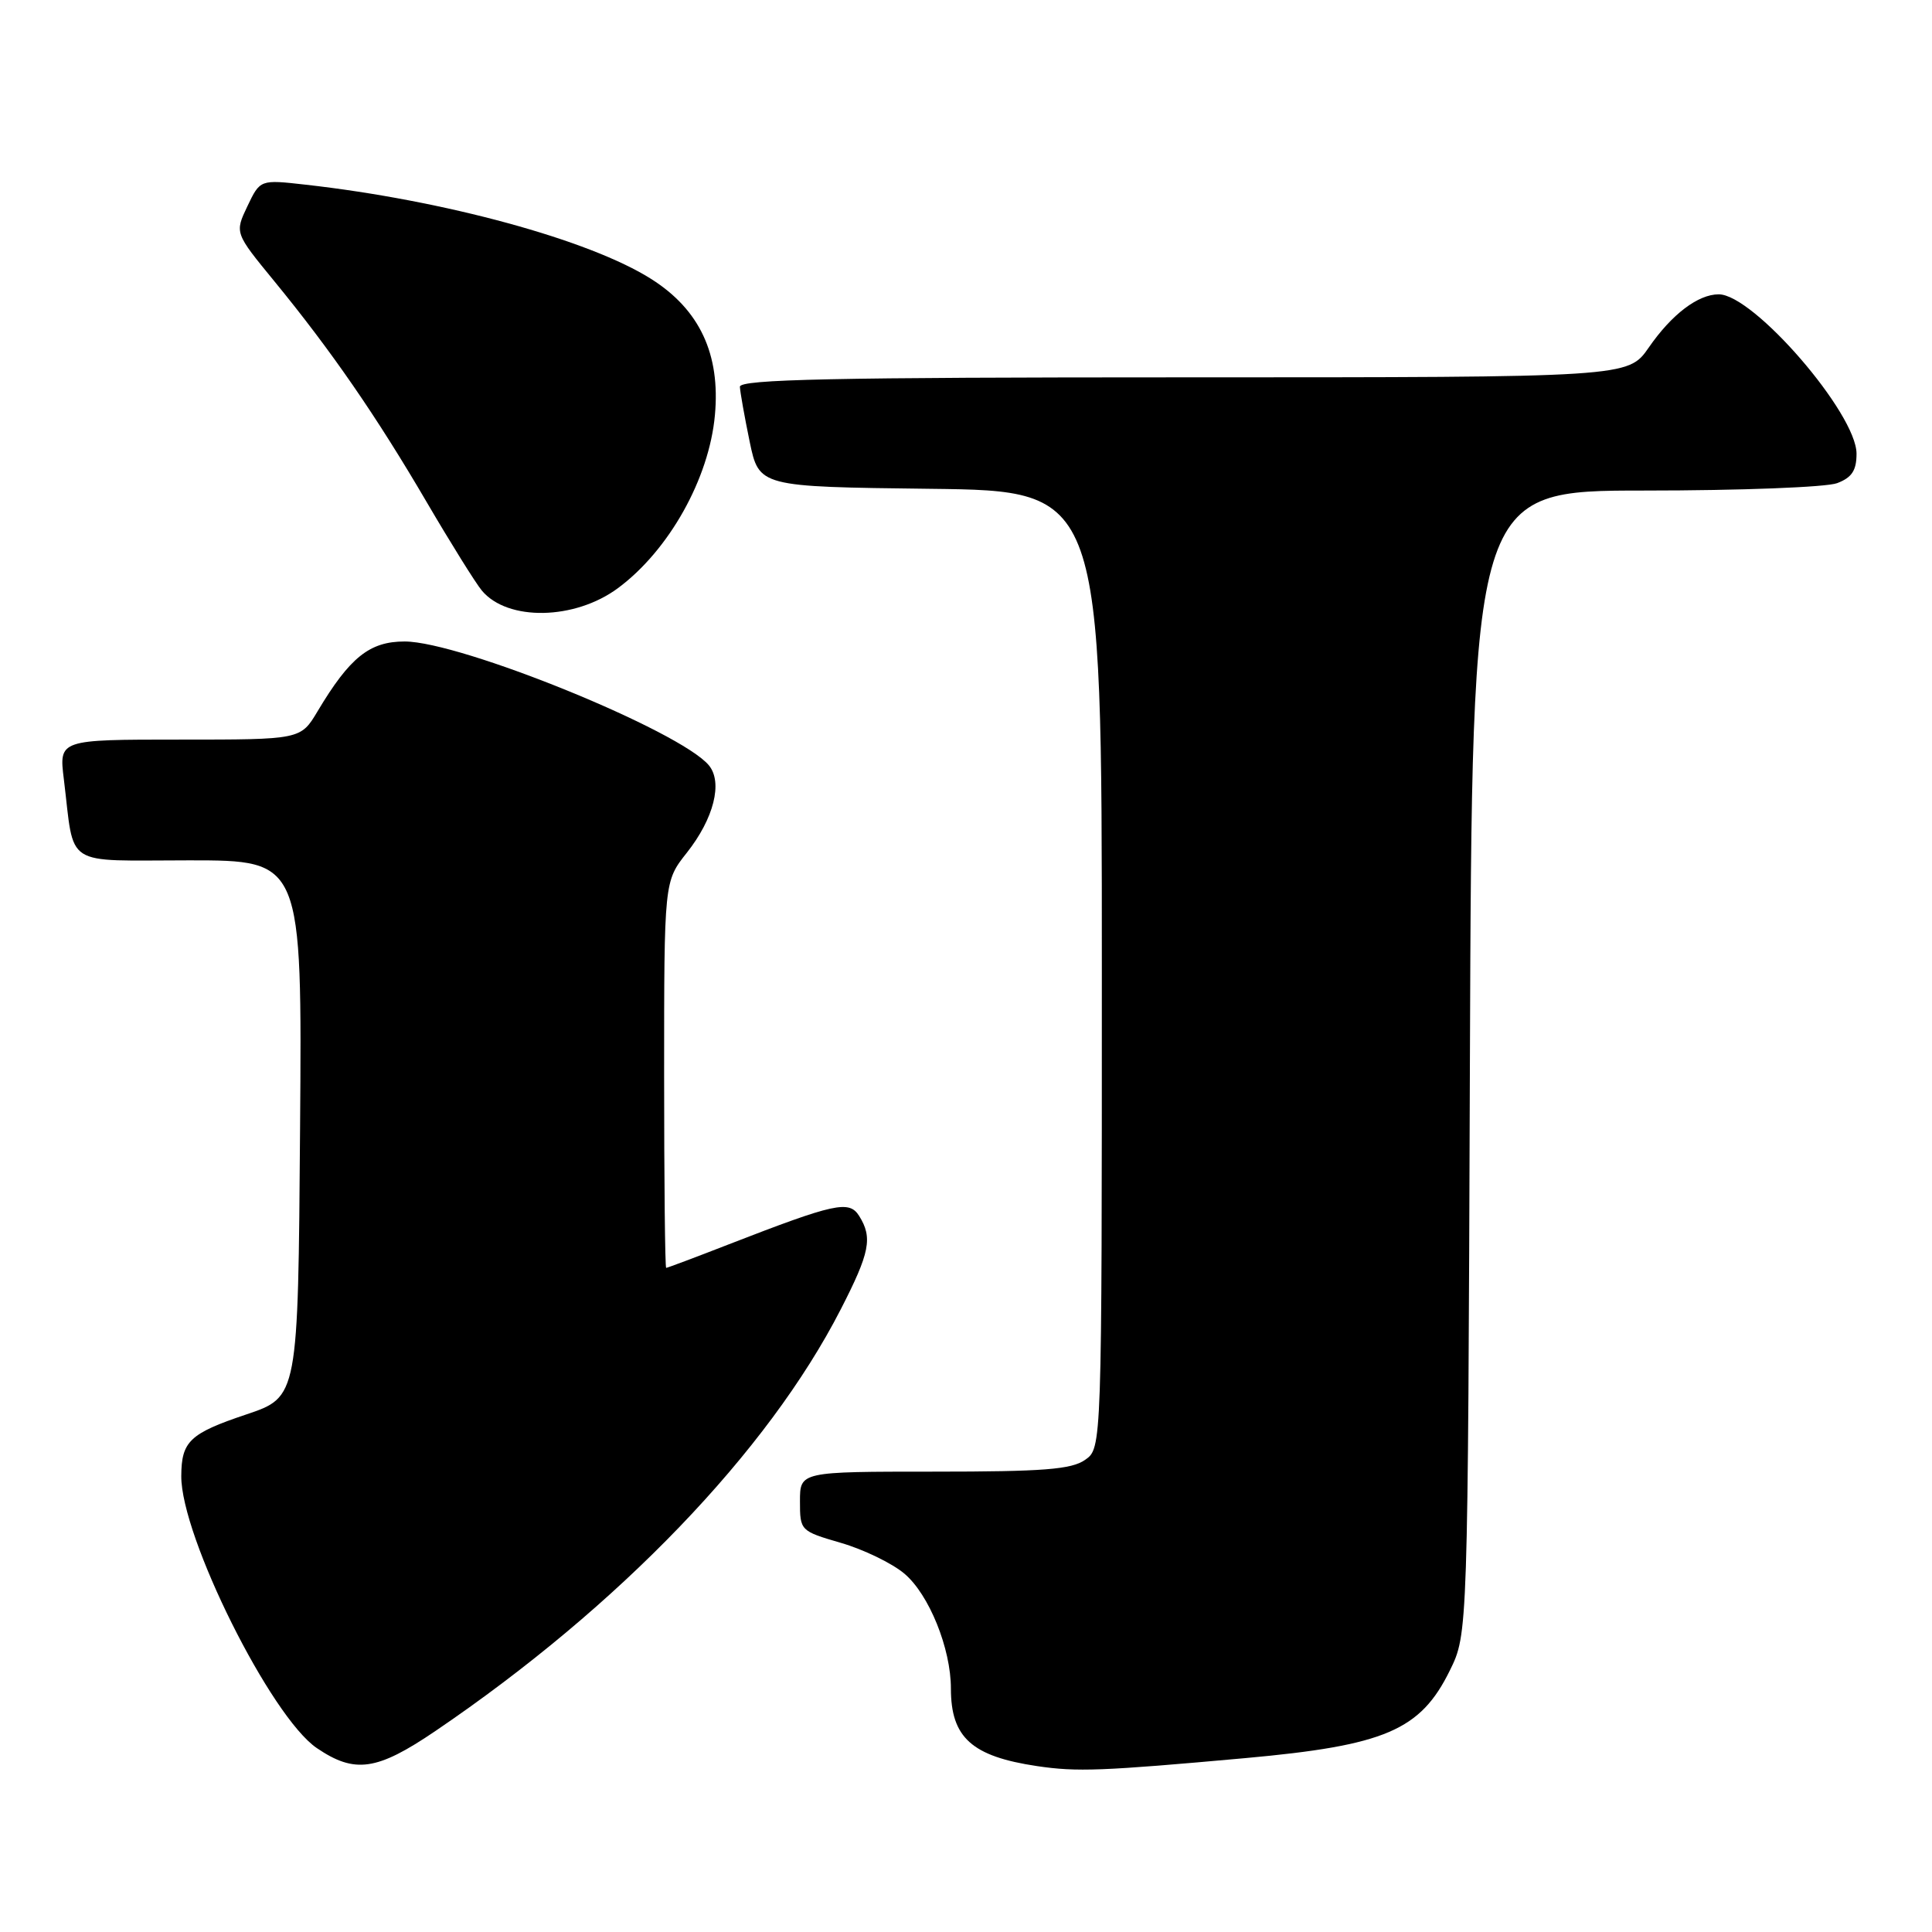 <?xml version="1.0" encoding="UTF-8" standalone="no"?>
<!DOCTYPE svg PUBLIC "-//W3C//DTD SVG 1.1//EN" "http://www.w3.org/Graphics/SVG/1.1/DTD/svg11.dtd" >
<svg xmlns="http://www.w3.org/2000/svg" xmlns:xlink="http://www.w3.org/1999/xlink" version="1.1" viewBox="0 0 256 256">
 <g >
 <path fill="currentColor"
d=" M 165.00 232.96 C 183.54 231.28 188.21 229.28 192.11 221.35 C 194.50 216.50 194.50 216.50 194.77 140.75 C 195.05 65.00 195.05 65.00 217.96 65.00 C 230.56 65.00 242.02 64.56 243.43 64.02 C 245.38 63.28 246.00 62.34 246.00 60.12 C 246.00 54.79 232.35 39.00 227.74 39.00 C 225.00 39.00 221.51 41.65 218.47 46.05 C 215.73 50.00 215.73 50.00 156.86 50.00 C 110.42 50.00 98.01 50.26 98.04 51.25 C 98.07 51.94 98.65 55.20 99.33 58.50 C 100.58 64.50 100.58 64.50 123.29 64.77 C 146.00 65.04 146.00 65.04 146.00 128.46 C 146.00 191.89 146.00 191.89 143.78 193.44 C 141.97 194.71 138.25 195.00 123.78 195.00 C 106.00 195.00 106.00 195.00 106.00 198.93 C 106.00 202.83 106.05 202.87 111.43 204.44 C 114.42 205.31 118.21 207.14 119.84 208.52 C 123.10 211.27 126.00 218.43 126.00 223.74 C 126.00 230.24 128.77 232.73 137.43 234.02 C 142.72 234.80 145.95 234.68 165.00 232.96 Z  M 57.69 229.37 C 82.03 212.85 101.73 192.36 111.40 173.50 C 115.26 165.98 115.65 164.01 113.85 161.13 C 112.52 159.00 110.67 159.41 96.52 164.90 C 92.14 166.61 88.42 168.00 88.27 168.00 C 88.12 168.00 88.00 156.48 88.00 142.39 C 88.00 116.79 88.00 116.79 91.01 112.99 C 94.59 108.46 95.80 103.67 93.93 101.41 C 90.13 96.84 61.05 85.00 53.61 85.00 C 48.97 85.00 46.35 87.10 42.08 94.25 C 39.84 98.00 39.84 98.00 23.82 98.00 C 7.81 98.00 7.81 98.00 8.46 103.25 C 9.92 115.13 8.17 114.00 25.09 114.00 C 40.03 114.00 40.03 114.00 39.76 149.55 C 39.50 185.11 39.50 185.11 32.64 187.42 C 25.13 189.94 24.04 190.98 24.02 195.59 C 23.98 203.60 35.89 227.49 41.98 231.63 C 47.02 235.05 49.94 234.63 57.69 229.37 Z  M 81.87 77.94 C 88.63 72.94 93.97 63.42 94.73 55.00 C 95.47 46.93 92.71 41.04 86.31 36.98 C 78.14 31.79 58.90 26.54 40.48 24.47 C 34.47 23.79 34.47 23.79 32.78 27.33 C 31.10 30.86 31.10 30.86 36.33 37.24 C 43.91 46.49 49.88 55.15 56.52 66.50 C 59.74 72.00 63.04 77.29 63.86 78.27 C 67.27 82.33 76.15 82.17 81.87 77.94 Z "/>
</g>
</svg>